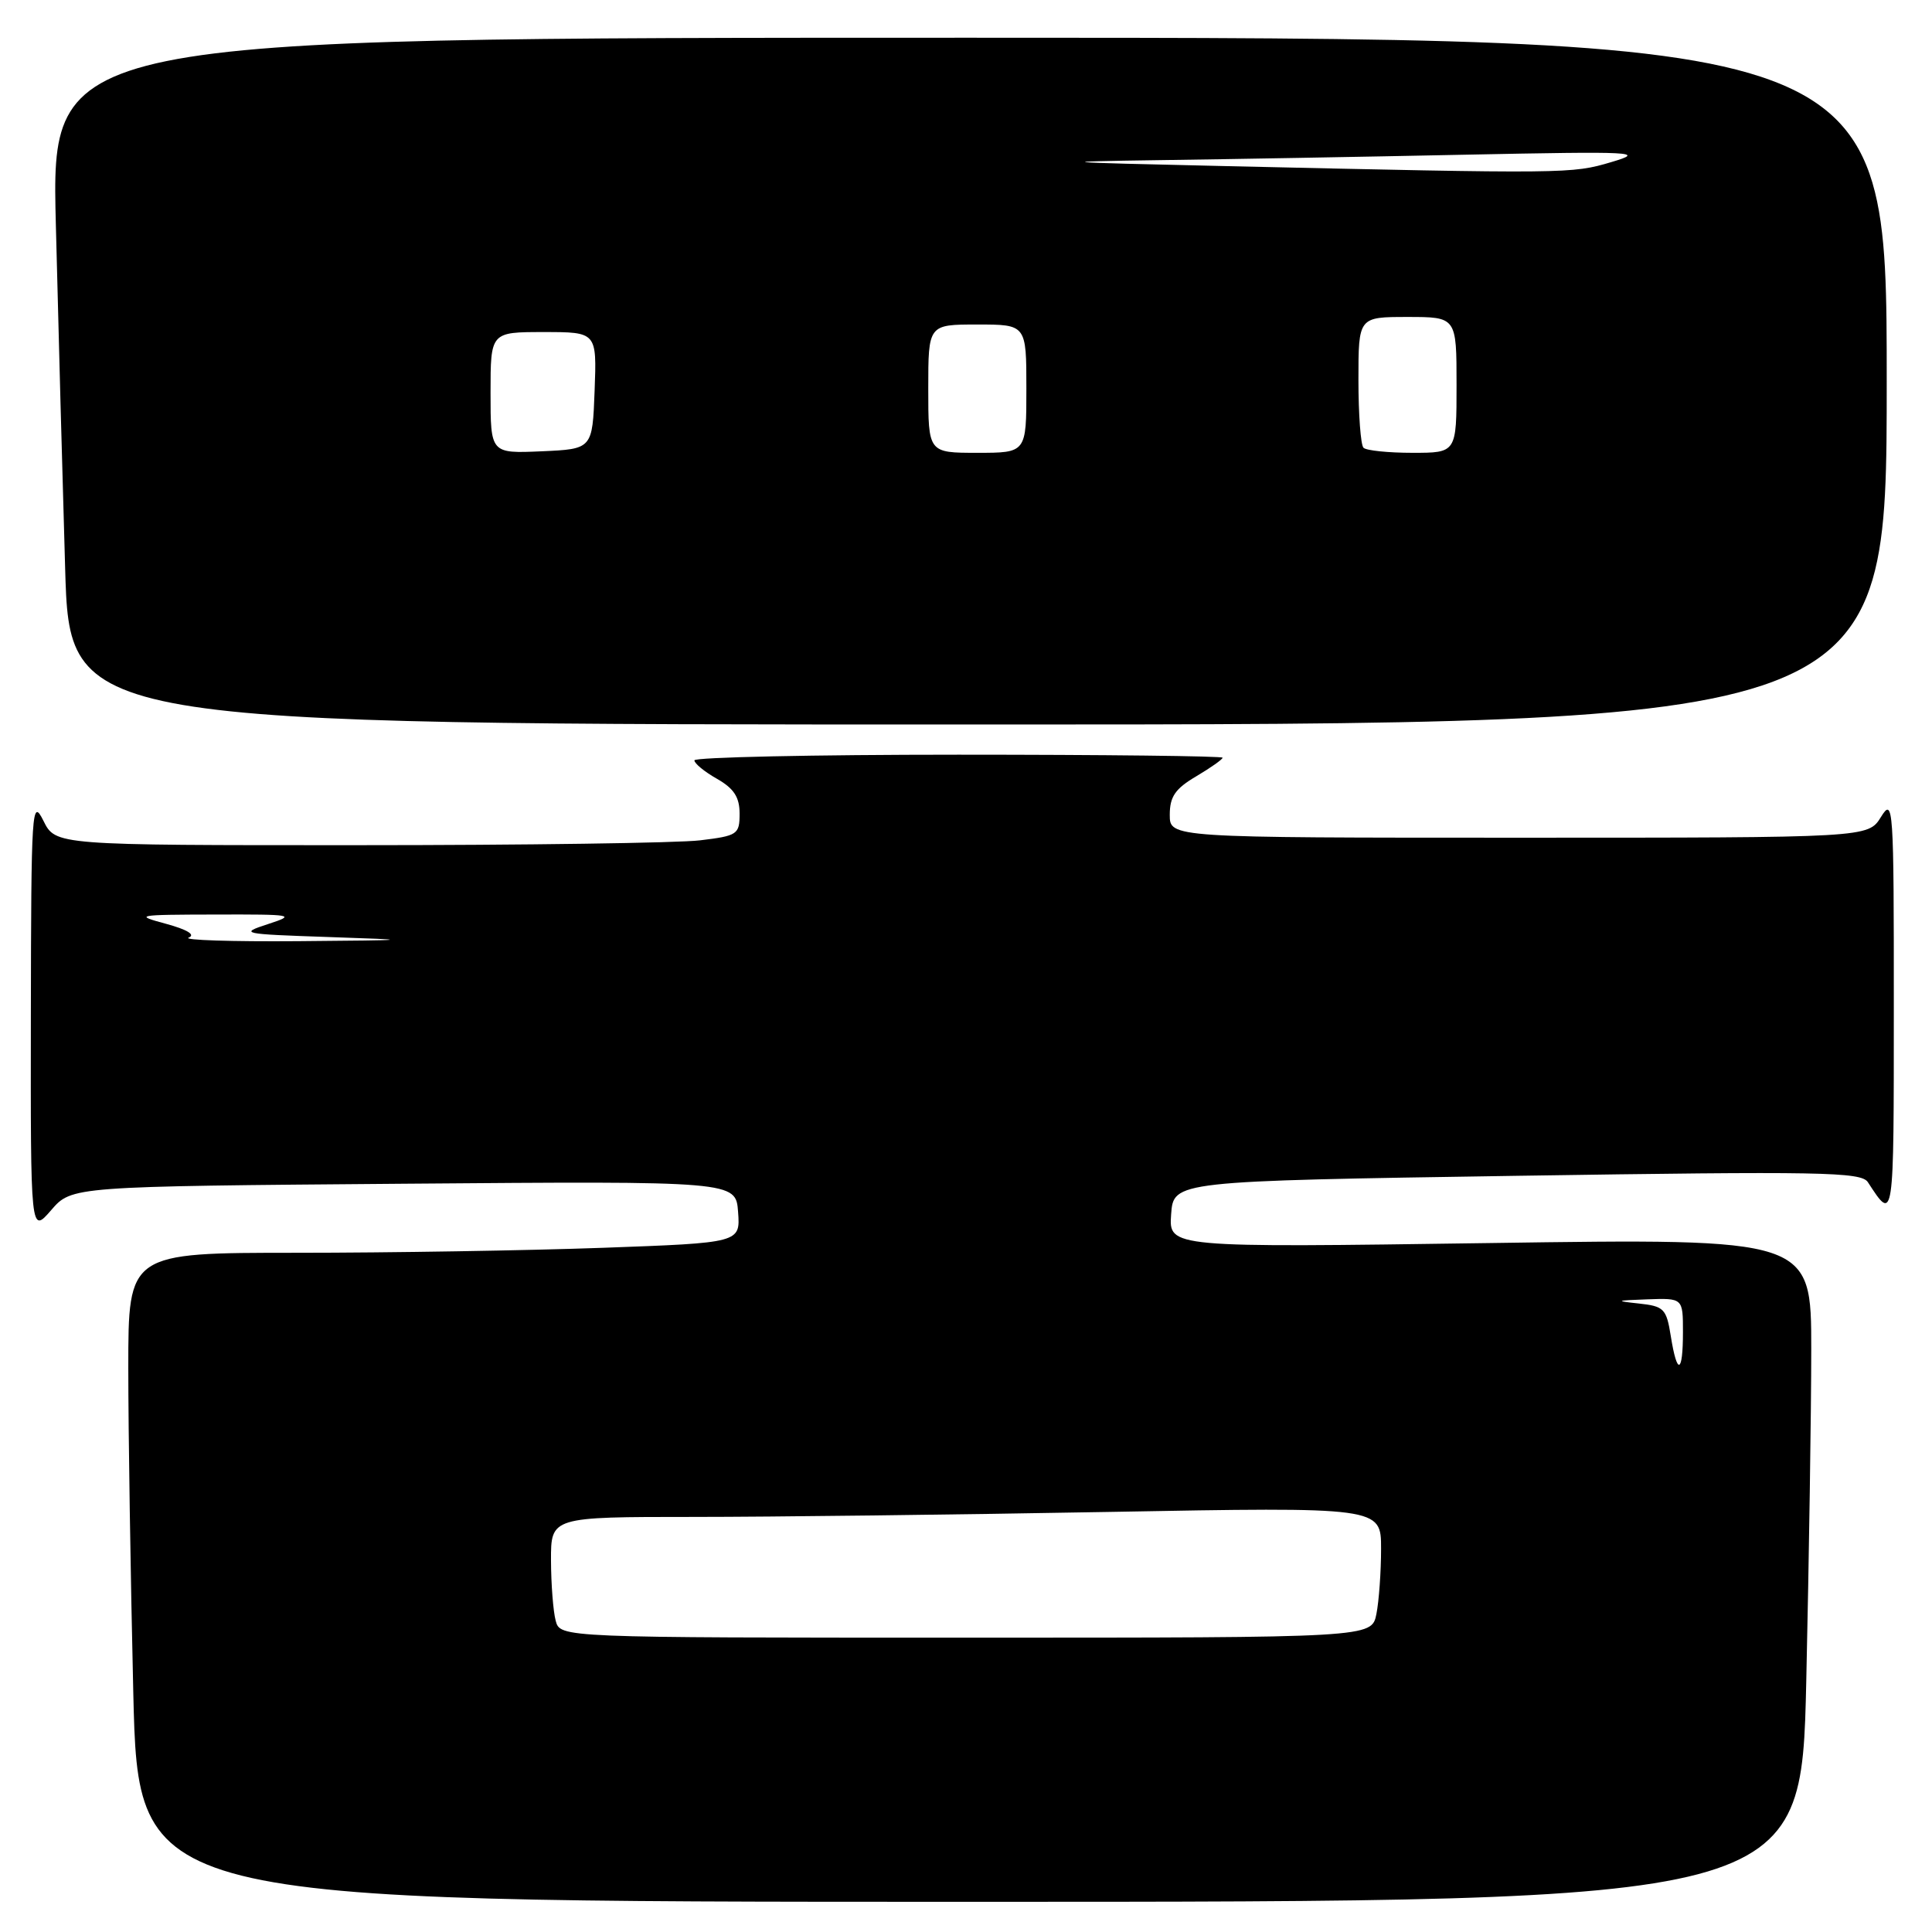 <?xml version="1.0" encoding="UTF-8" standalone="no"?>
<!DOCTYPE svg PUBLIC "-//W3C//DTD SVG 1.1//EN" "http://www.w3.org/Graphics/SVG/1.1/DTD/svg11.dtd" >
<svg xmlns="http://www.w3.org/2000/svg" xmlns:xlink="http://www.w3.org/1999/xlink" version="1.1" viewBox="0 0 256 256">
 <g >
 <path fill="currentColor"
d=" M 239.34 222.75 C 239.70 206.66 240.00 186.88 240.00 178.79 C 240.00 164.09 240.00 164.09 197.43 164.71 C 154.87 165.32 154.87 165.32 155.18 160.91 C 155.50 156.50 155.50 156.50 201.00 155.80 C 241.29 155.19 246.61 155.28 247.50 156.64 C 250.97 161.97 250.94 162.22 250.94 133.50 C 250.95 106.71 250.87 105.62 249.24 108.25 C 247.54 111.00 247.54 111.00 201.27 111.00 C 155.00 111.00 155.00 111.00 155.00 107.97 C 155.00 105.56 155.72 104.51 158.50 102.87 C 160.42 101.73 162.00 100.62 162.00 100.40 C 162.00 100.18 146.25 100.00 127.00 100.00 C 107.75 100.00 92.00 100.34 92.01 100.75 C 92.01 101.16 93.36 102.27 95.01 103.20 C 97.25 104.48 98.00 105.63 98.00 107.81 C 98.00 110.57 97.73 110.75 92.75 111.35 C 89.86 111.70 69.47 111.99 47.43 111.99 C 7.36 112.00 7.36 112.00 5.75 108.75 C 4.22 105.68 4.13 107.10 4.09 134.50 C 4.05 163.50 4.05 163.50 6.78 160.35 C 9.50 157.20 9.50 157.20 53.50 156.85 C 97.50 156.50 97.50 156.50 97.80 160.59 C 98.10 164.68 98.10 164.68 79.89 165.34 C 69.87 165.70 51.63 166.00 39.34 166.00 C 17.00 166.00 17.00 166.00 17.00 181.25 C 17.00 189.64 17.30 208.99 17.66 224.25 C 18.32 252.00 18.32 252.00 128.50 252.00 C 238.68 252.00 238.68 252.00 239.34 222.75 Z  M 250.00 50.50 C 250.00 5.00 250.00 5.00 128.39 5.00 C 6.78 5.00 6.78 5.00 7.40 29.75 C 7.74 43.36 8.29 63.84 8.63 75.25 C 9.23 96.00 9.23 96.00 129.62 96.00 C 250.00 96.00 250.00 96.00 250.00 50.50 Z  M 73.63 214.75 C 73.30 213.51 73.02 209.91 73.01 206.75 C 73.00 201.00 73.00 201.00 91.84 201.00 C 102.20 201.00 126.95 200.70 146.84 200.34 C 183.00 199.68 183.00 199.68 183.00 205.21 C 183.00 208.26 182.72 212.16 182.38 213.87 C 181.75 217.00 181.75 217.00 127.99 217.00 C 74.23 217.00 74.23 217.00 73.63 214.75 Z  M 221.39 177.05 C 220.81 173.40 220.49 173.08 217.13 172.72 C 213.95 172.38 214.09 172.32 218.25 172.17 C 223.00 172.00 223.00 172.00 223.00 176.50 C 223.00 182.05 222.23 182.32 221.39 177.05 Z  M 25.00 124.24 C 25.94 123.86 24.82 123.18 22.00 122.41 C 17.72 121.26 18.04 121.20 28.50 121.18 C 38.90 121.15 39.28 121.22 35.50 122.45 C 31.67 123.70 32.01 123.77 43.50 124.16 C 55.04 124.55 54.89 124.58 39.50 124.71 C 30.70 124.78 24.18 124.57 25.00 124.24 Z  M 65.00 52.05 C 65.00 44.00 65.00 44.00 72.04 44.00 C 79.08 44.00 79.08 44.00 78.79 51.75 C 78.50 59.50 78.50 59.50 71.75 59.80 C 65.00 60.09 65.00 60.09 65.00 52.05 Z  M 123.00 51.50 C 123.00 43.00 123.00 43.00 129.50 43.00 C 136.00 43.00 136.00 43.00 136.00 51.50 C 136.00 60.00 136.00 60.00 129.50 60.00 C 123.00 60.00 123.00 60.00 123.00 51.50 Z  M 180.67 59.33 C 180.30 58.97 180.00 54.92 180.00 50.33 C 180.00 42.00 180.00 42.00 186.50 42.00 C 193.00 42.00 193.00 42.00 193.00 51.00 C 193.00 60.00 193.00 60.00 187.17 60.00 C 183.96 60.00 181.03 59.70 180.67 59.33 Z  M 162.00 22.00 C 139.77 21.50 138.99 21.43 153.59 21.22 C 162.44 21.10 180.66 20.78 194.09 20.50 C 216.75 20.04 218.14 20.11 213.50 21.48 C 208.27 23.03 207.81 23.04 162.00 22.00 Z "/>
</g>
</svg>